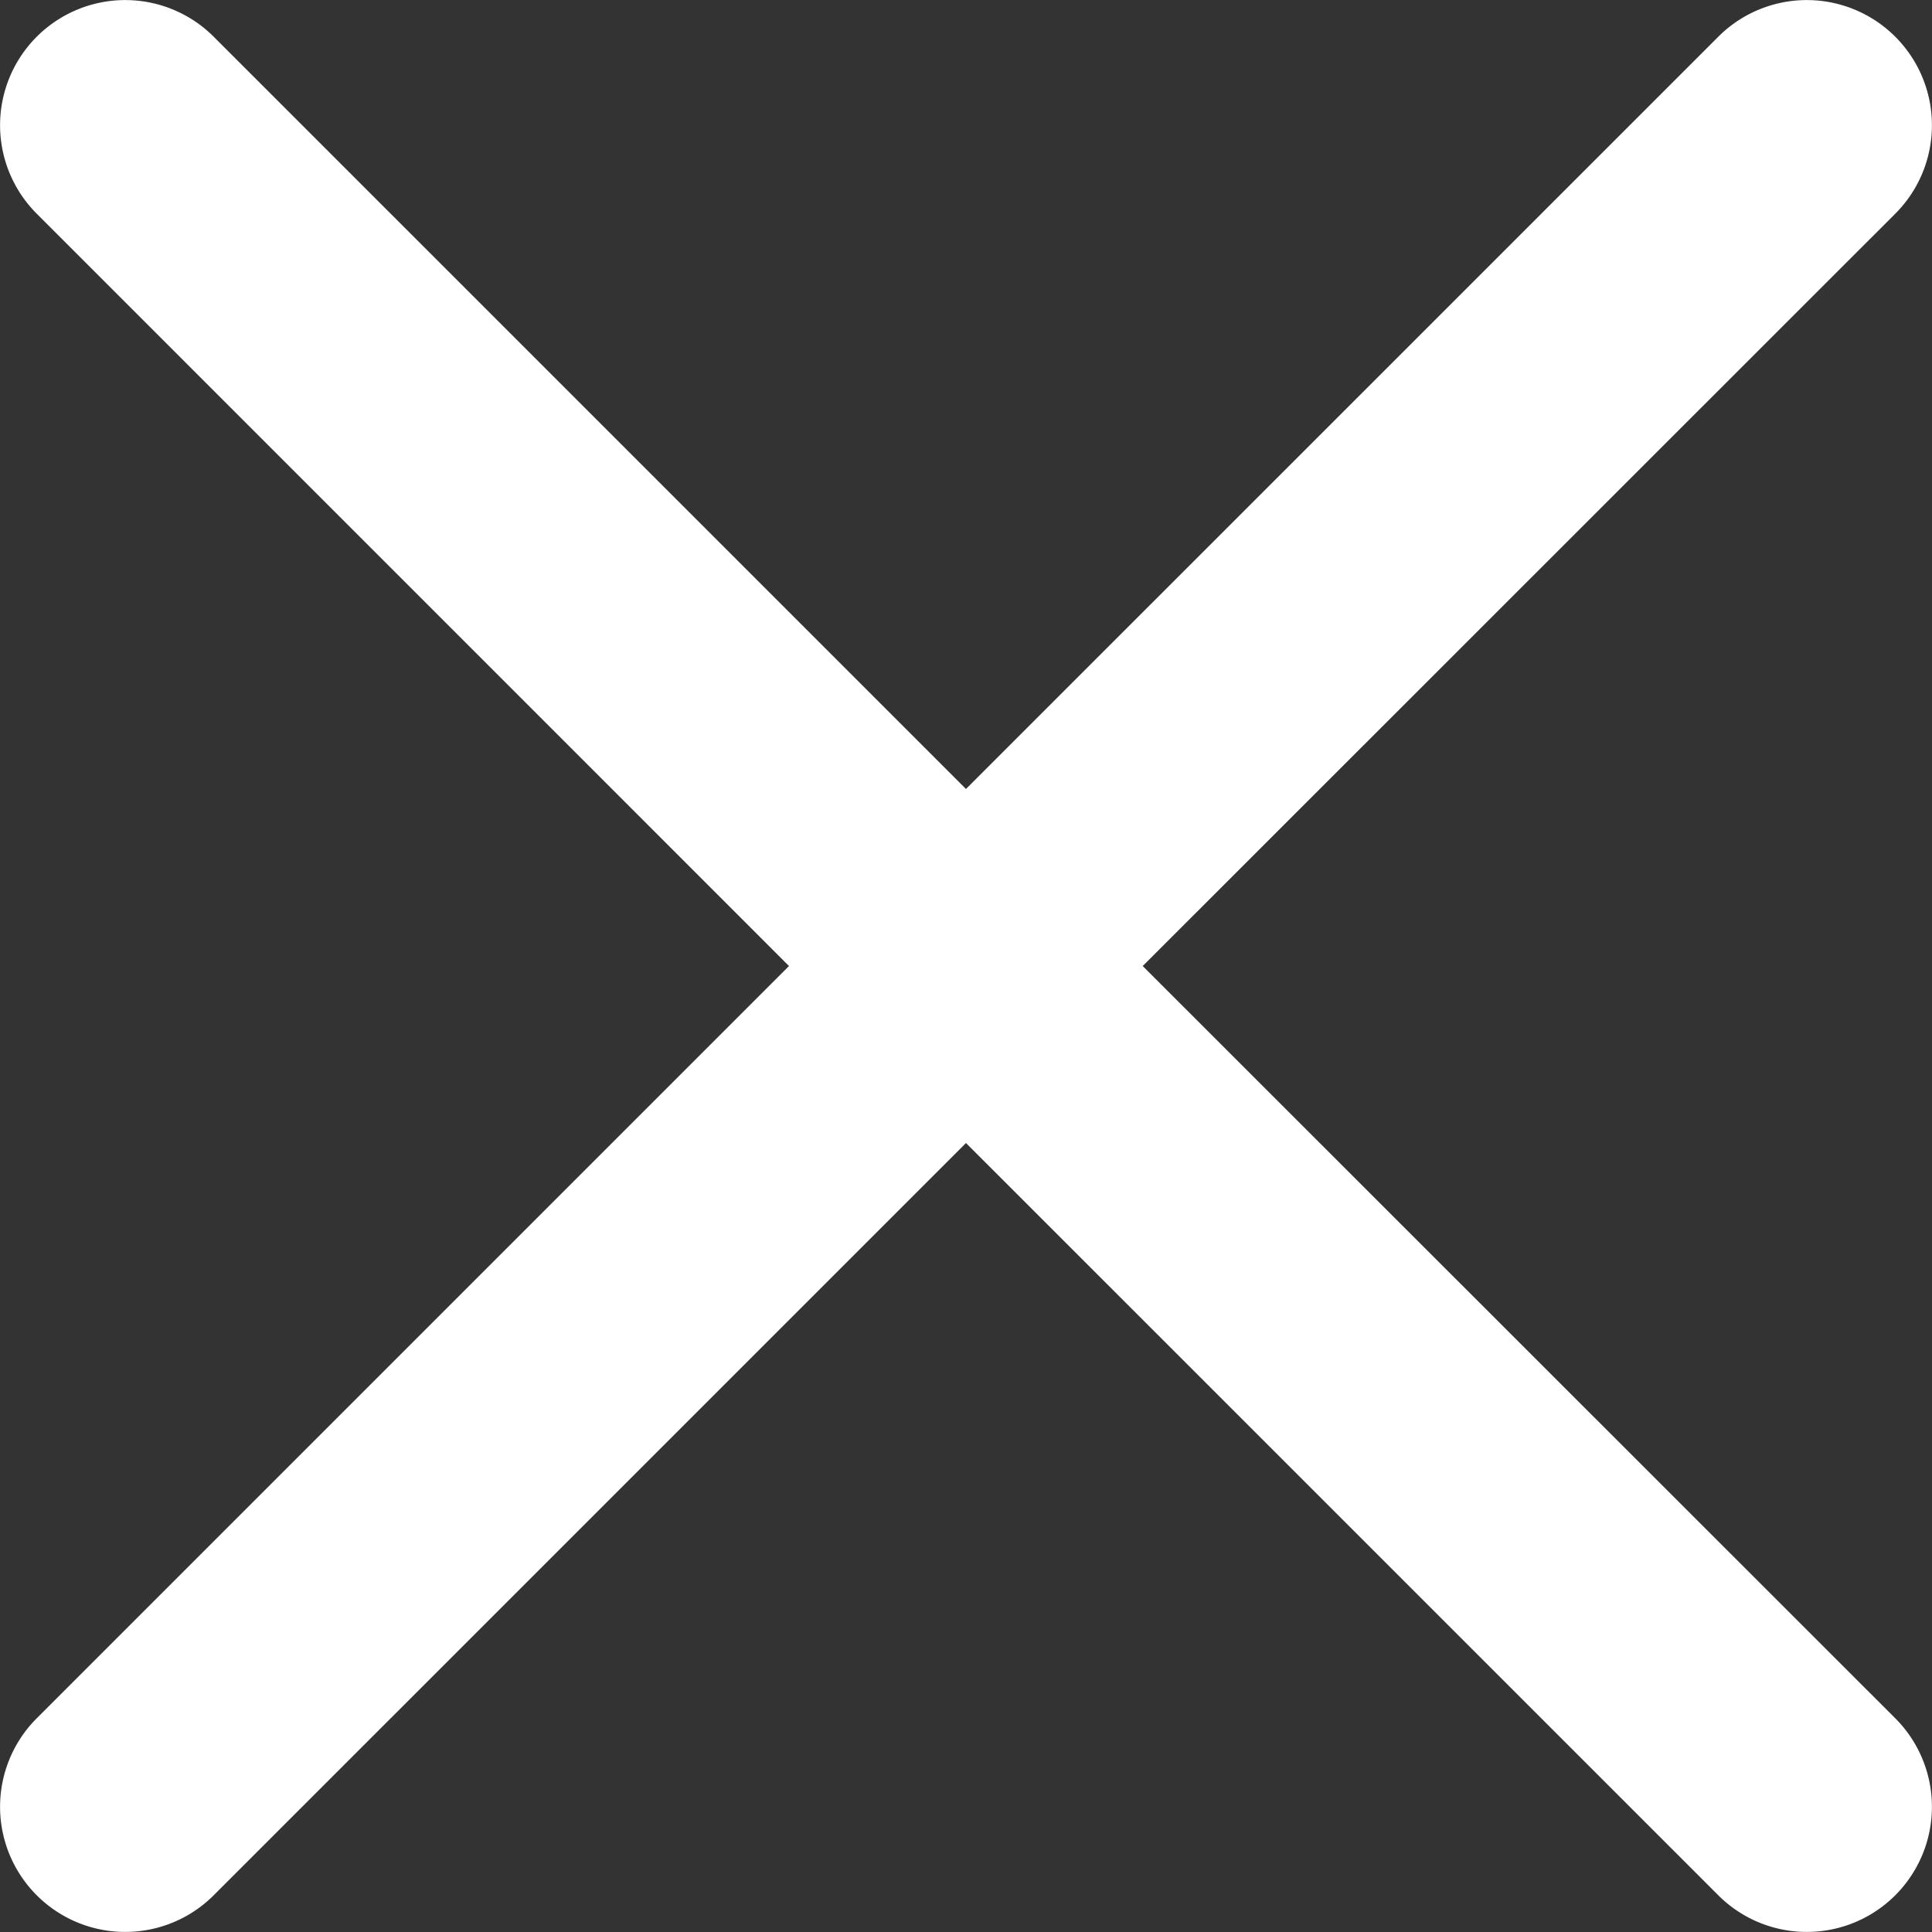 <svg xmlns="http://www.w3.org/2000/svg" width="33.983" height="33.983" viewBox="0 0 33.983 33.983">
  <rect x="0" y="0" width="33.983" height="33.983" fill="#333333" stroke="none"/>
  <path id="close" d="M20.1,17.128,33.337,3.895A2.2,2.2,0,0,0,30.224.782L16.991,14.014,3.759.782A2.2,2.2,0,0,0,.646,3.895L13.878,17.128.646,30.36a2.2,2.2,0,1,0,3.113,3.113L16.991,20.241,30.224,33.473a2.2,2.2,0,1,0,3.113-3.113Zm0,0" transform="translate(0 -0.136)" fill="#fff"/>
</svg>
